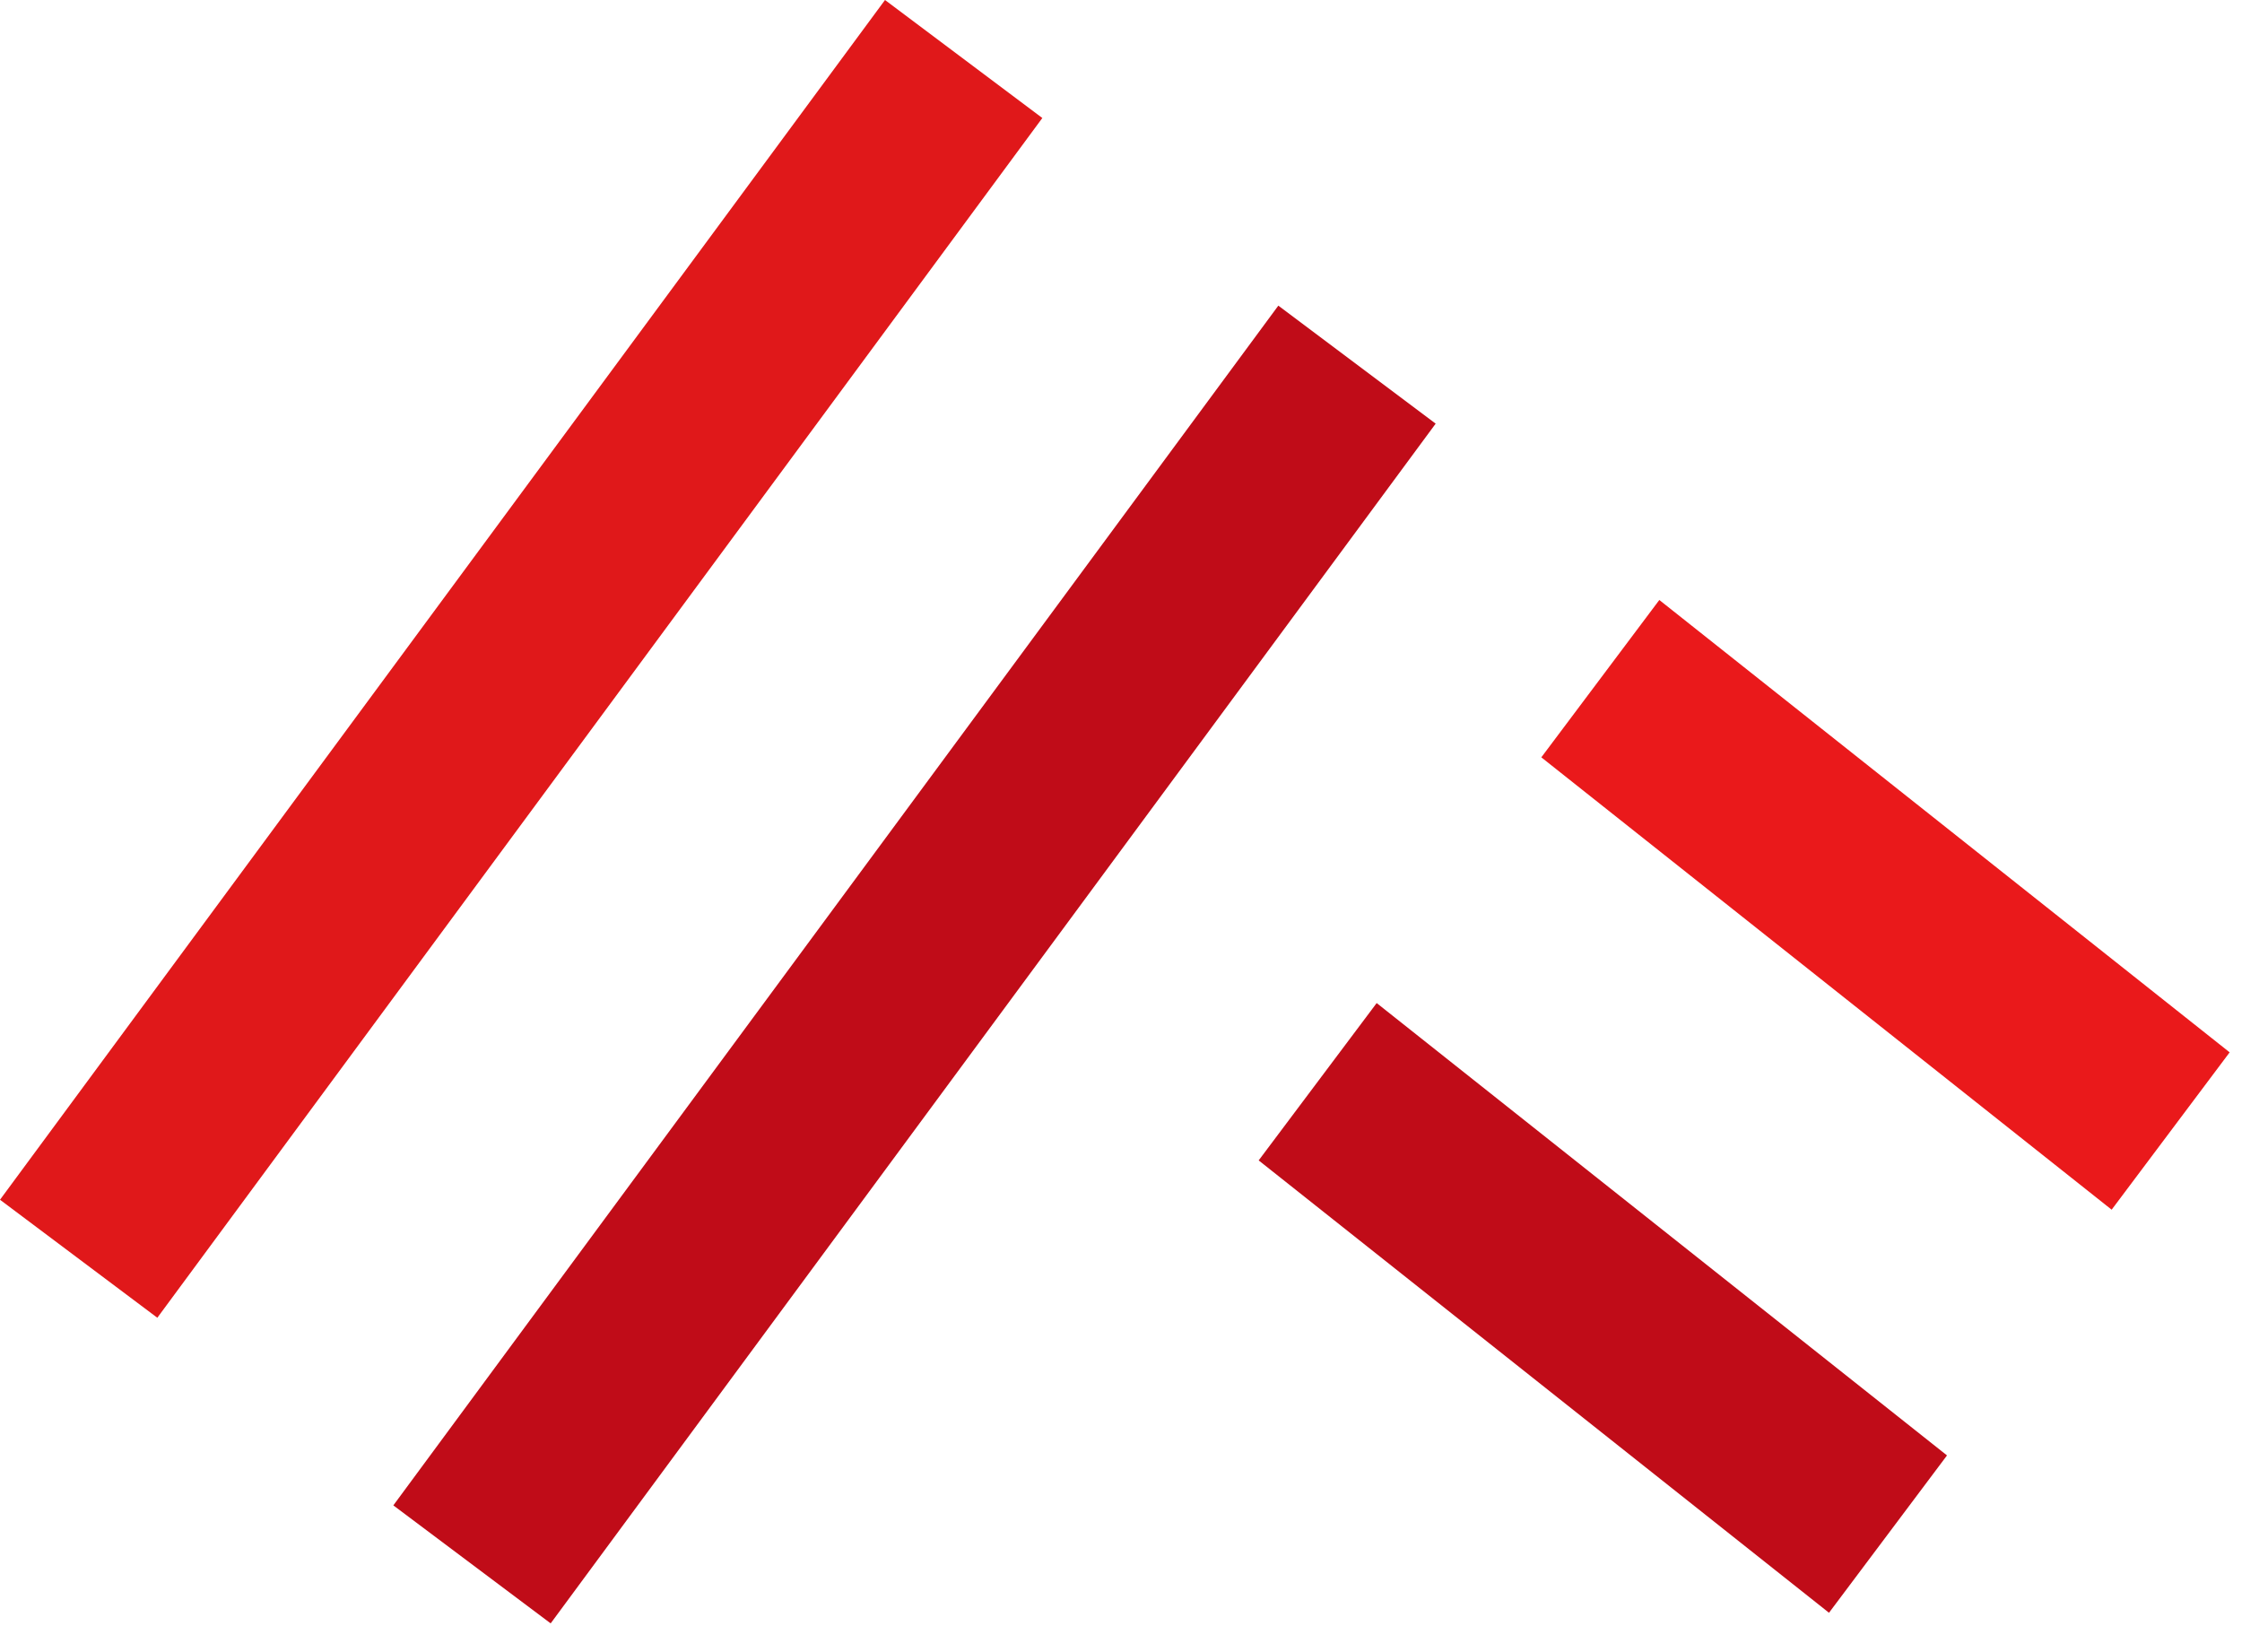<svg width="57" height="42" viewBox="0 0 57 42" fill="none" xmlns="http://www.w3.org/2000/svg">
<path d="M42.186 15.253L39.186 19.253L53.686 30.753L56.686 26.753L42.186 15.253Z" fill="#EA191B"/>
<path d="M36.5 10.77L32.5 7.77L10 38.27L14 41.27L36.5 10.77Z" fill="#C00C18"/>
<path d="M26.5 3L22.5 0L0 30.5L4 33.5L26.5 3Z" fill="#E0181A"/>
<path d="M35 25.5L32 29.5L46.5 41L49.5 37L35 25.5Z" fill="#C00C18"/>
</svg>
